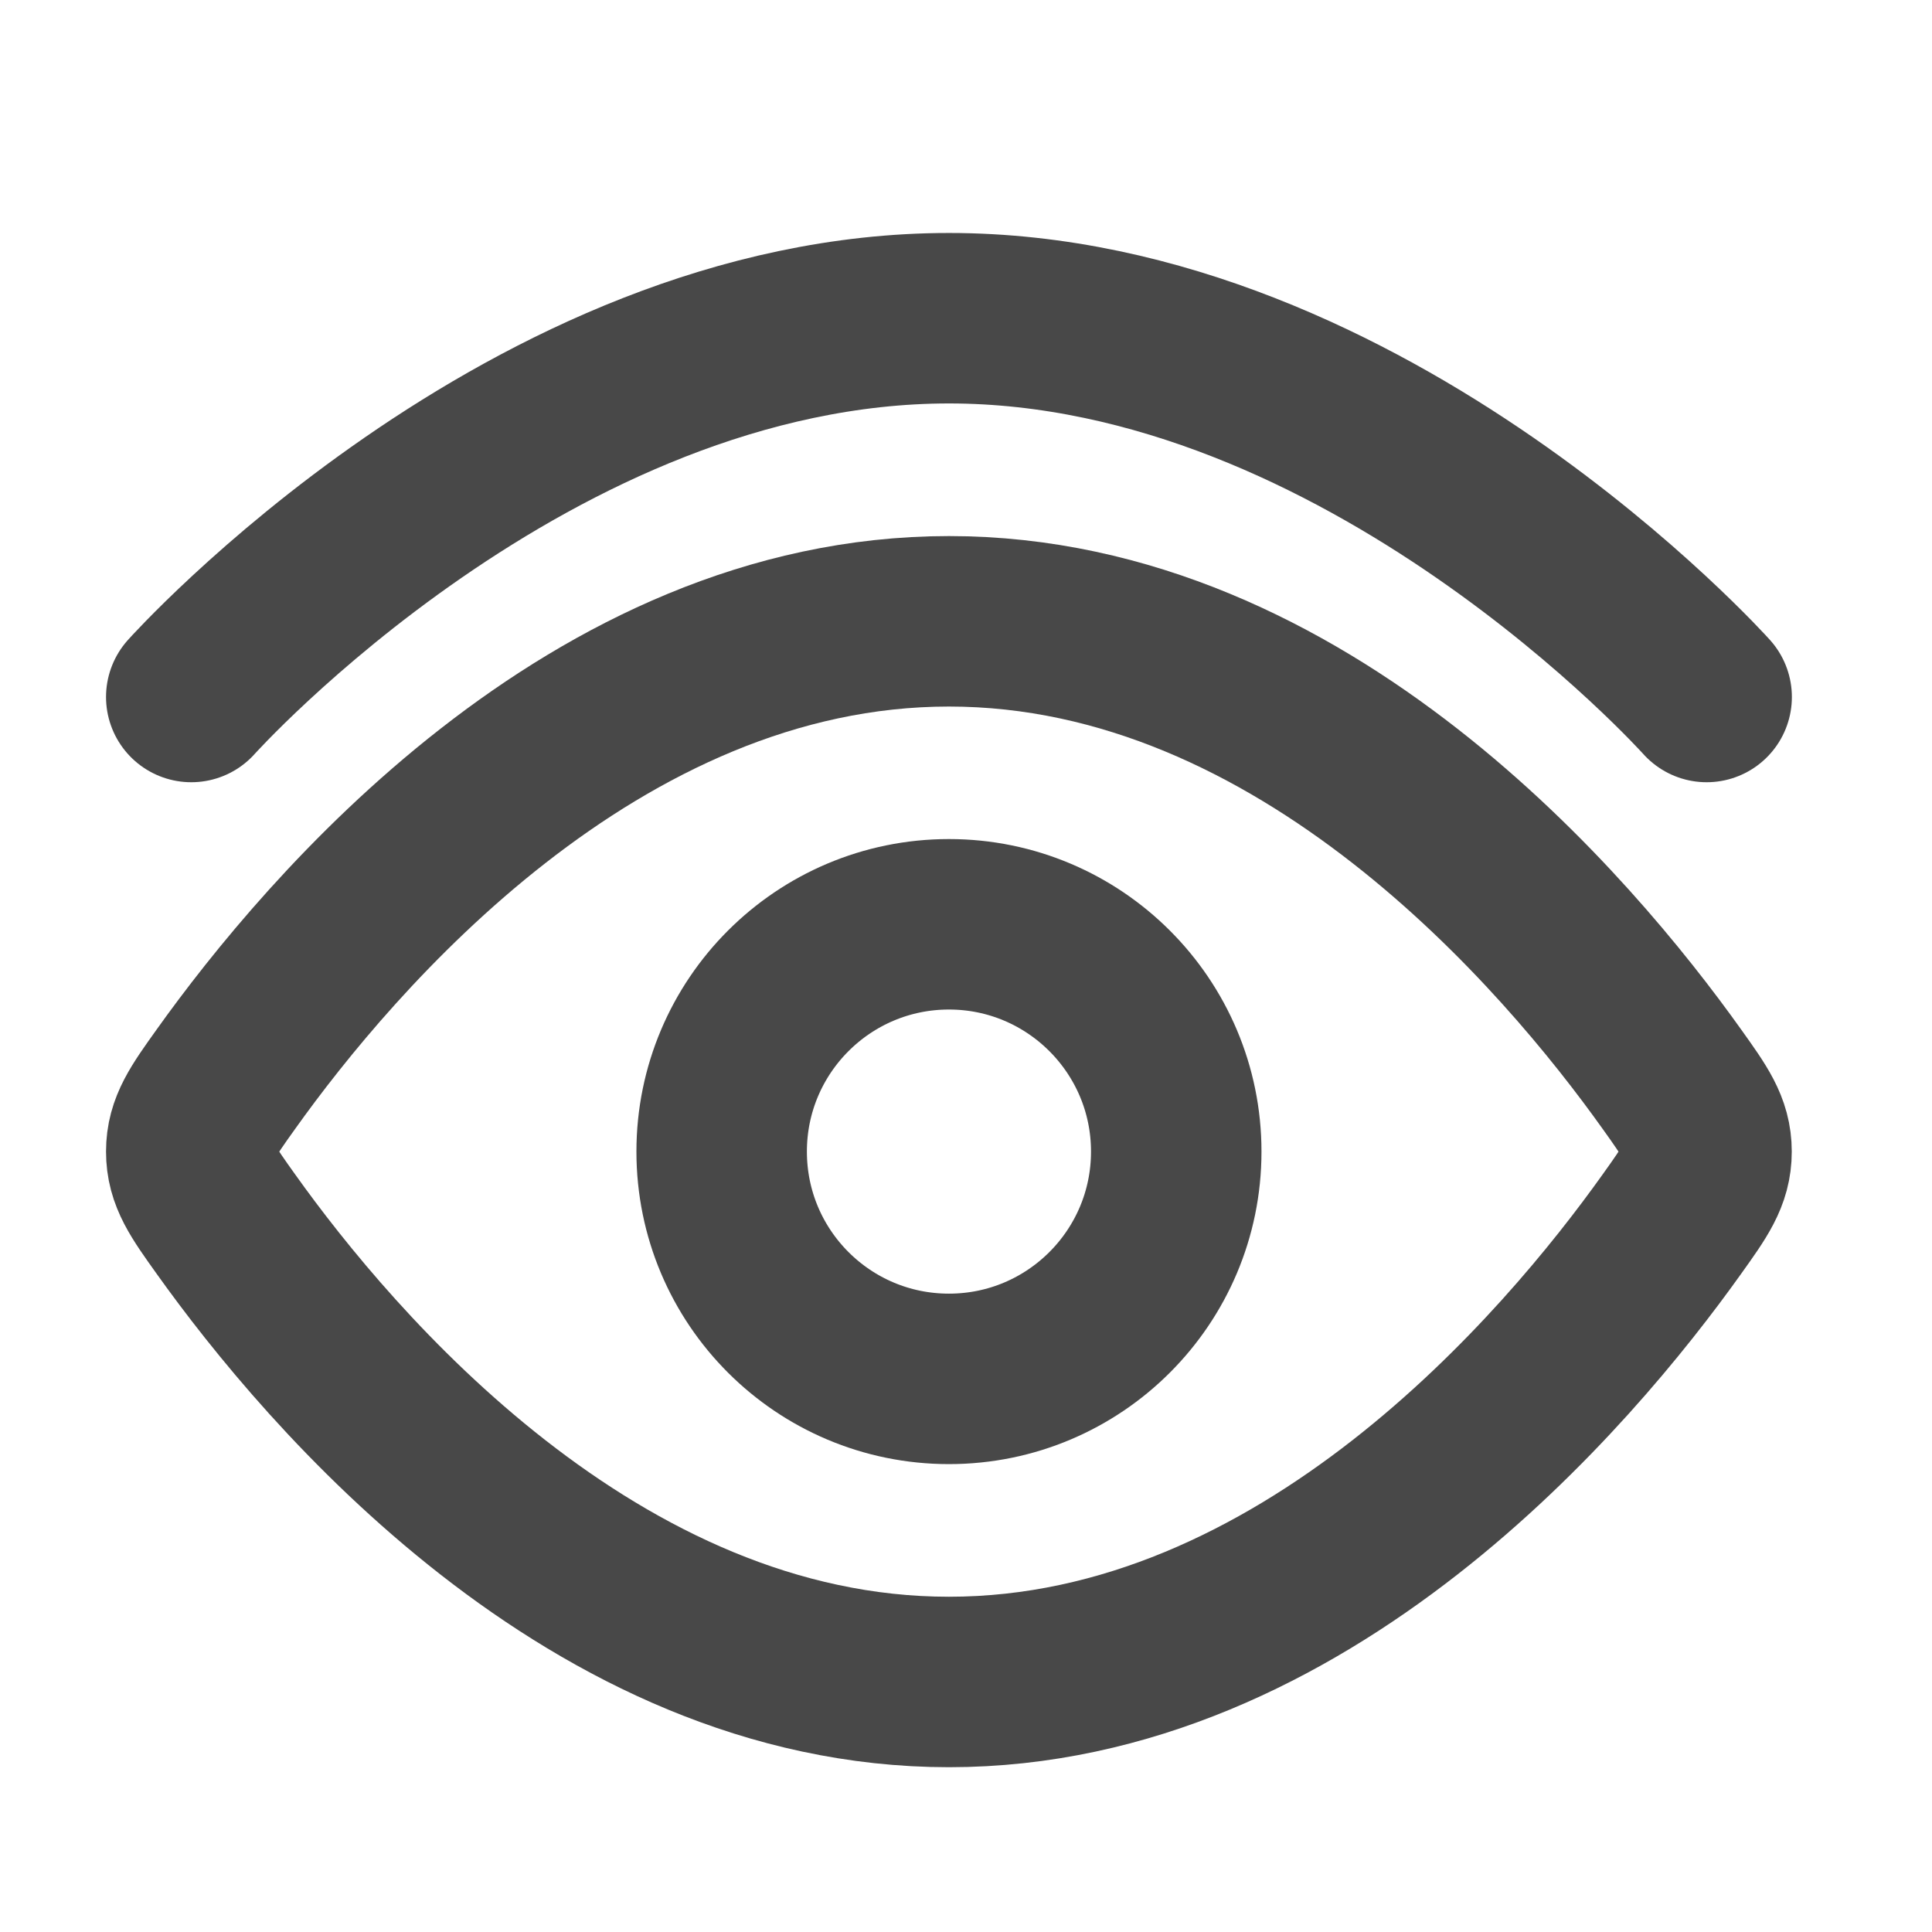 <svg width="17" height="17" viewBox="0 0 17 17" fill="none" xmlns="http://www.w3.org/2000/svg">
<g clip-path="url(#clip0_467_25756)">
<path d="M1.683 6.133C1.683 6.133 4.668 2.8 8.35 2.8C12.032 2.8 15.017 6.133 15.017 6.133" stroke="#484848" stroke-width="1.5" stroke-linecap="round"/>
<path d="M14.712 9.497C14.915 9.781 15.016 9.923 15.016 10.133C15.016 10.344 14.915 10.486 14.712 10.77C13.802 12.047 11.476 14.8 8.35 14.8C5.224 14.8 2.898 12.047 1.987 10.77C1.784 10.486 1.683 10.344 1.683 10.133C1.683 9.923 1.784 9.781 1.987 9.497C2.898 8.22 5.224 5.467 8.35 5.467C11.476 5.467 13.802 8.22 14.712 9.497Z" stroke="#484848" stroke-width="1.5"/>
<path d="M10.35 10.133C10.35 9.029 9.454 8.133 8.35 8.133C7.245 8.133 6.35 9.029 6.35 10.133C6.35 11.238 7.245 12.133 8.35 12.133C9.454 12.133 10.35 11.238 10.35 10.133Z" stroke="#484848" stroke-width="1.5"/>
</g>
<defs>
<clipPath id="clip0_467_25756">
<rect width="16" height="16" fill="white" transform="translate(0.35 0.8)"/>
</clipPath>
</defs>
</svg>
